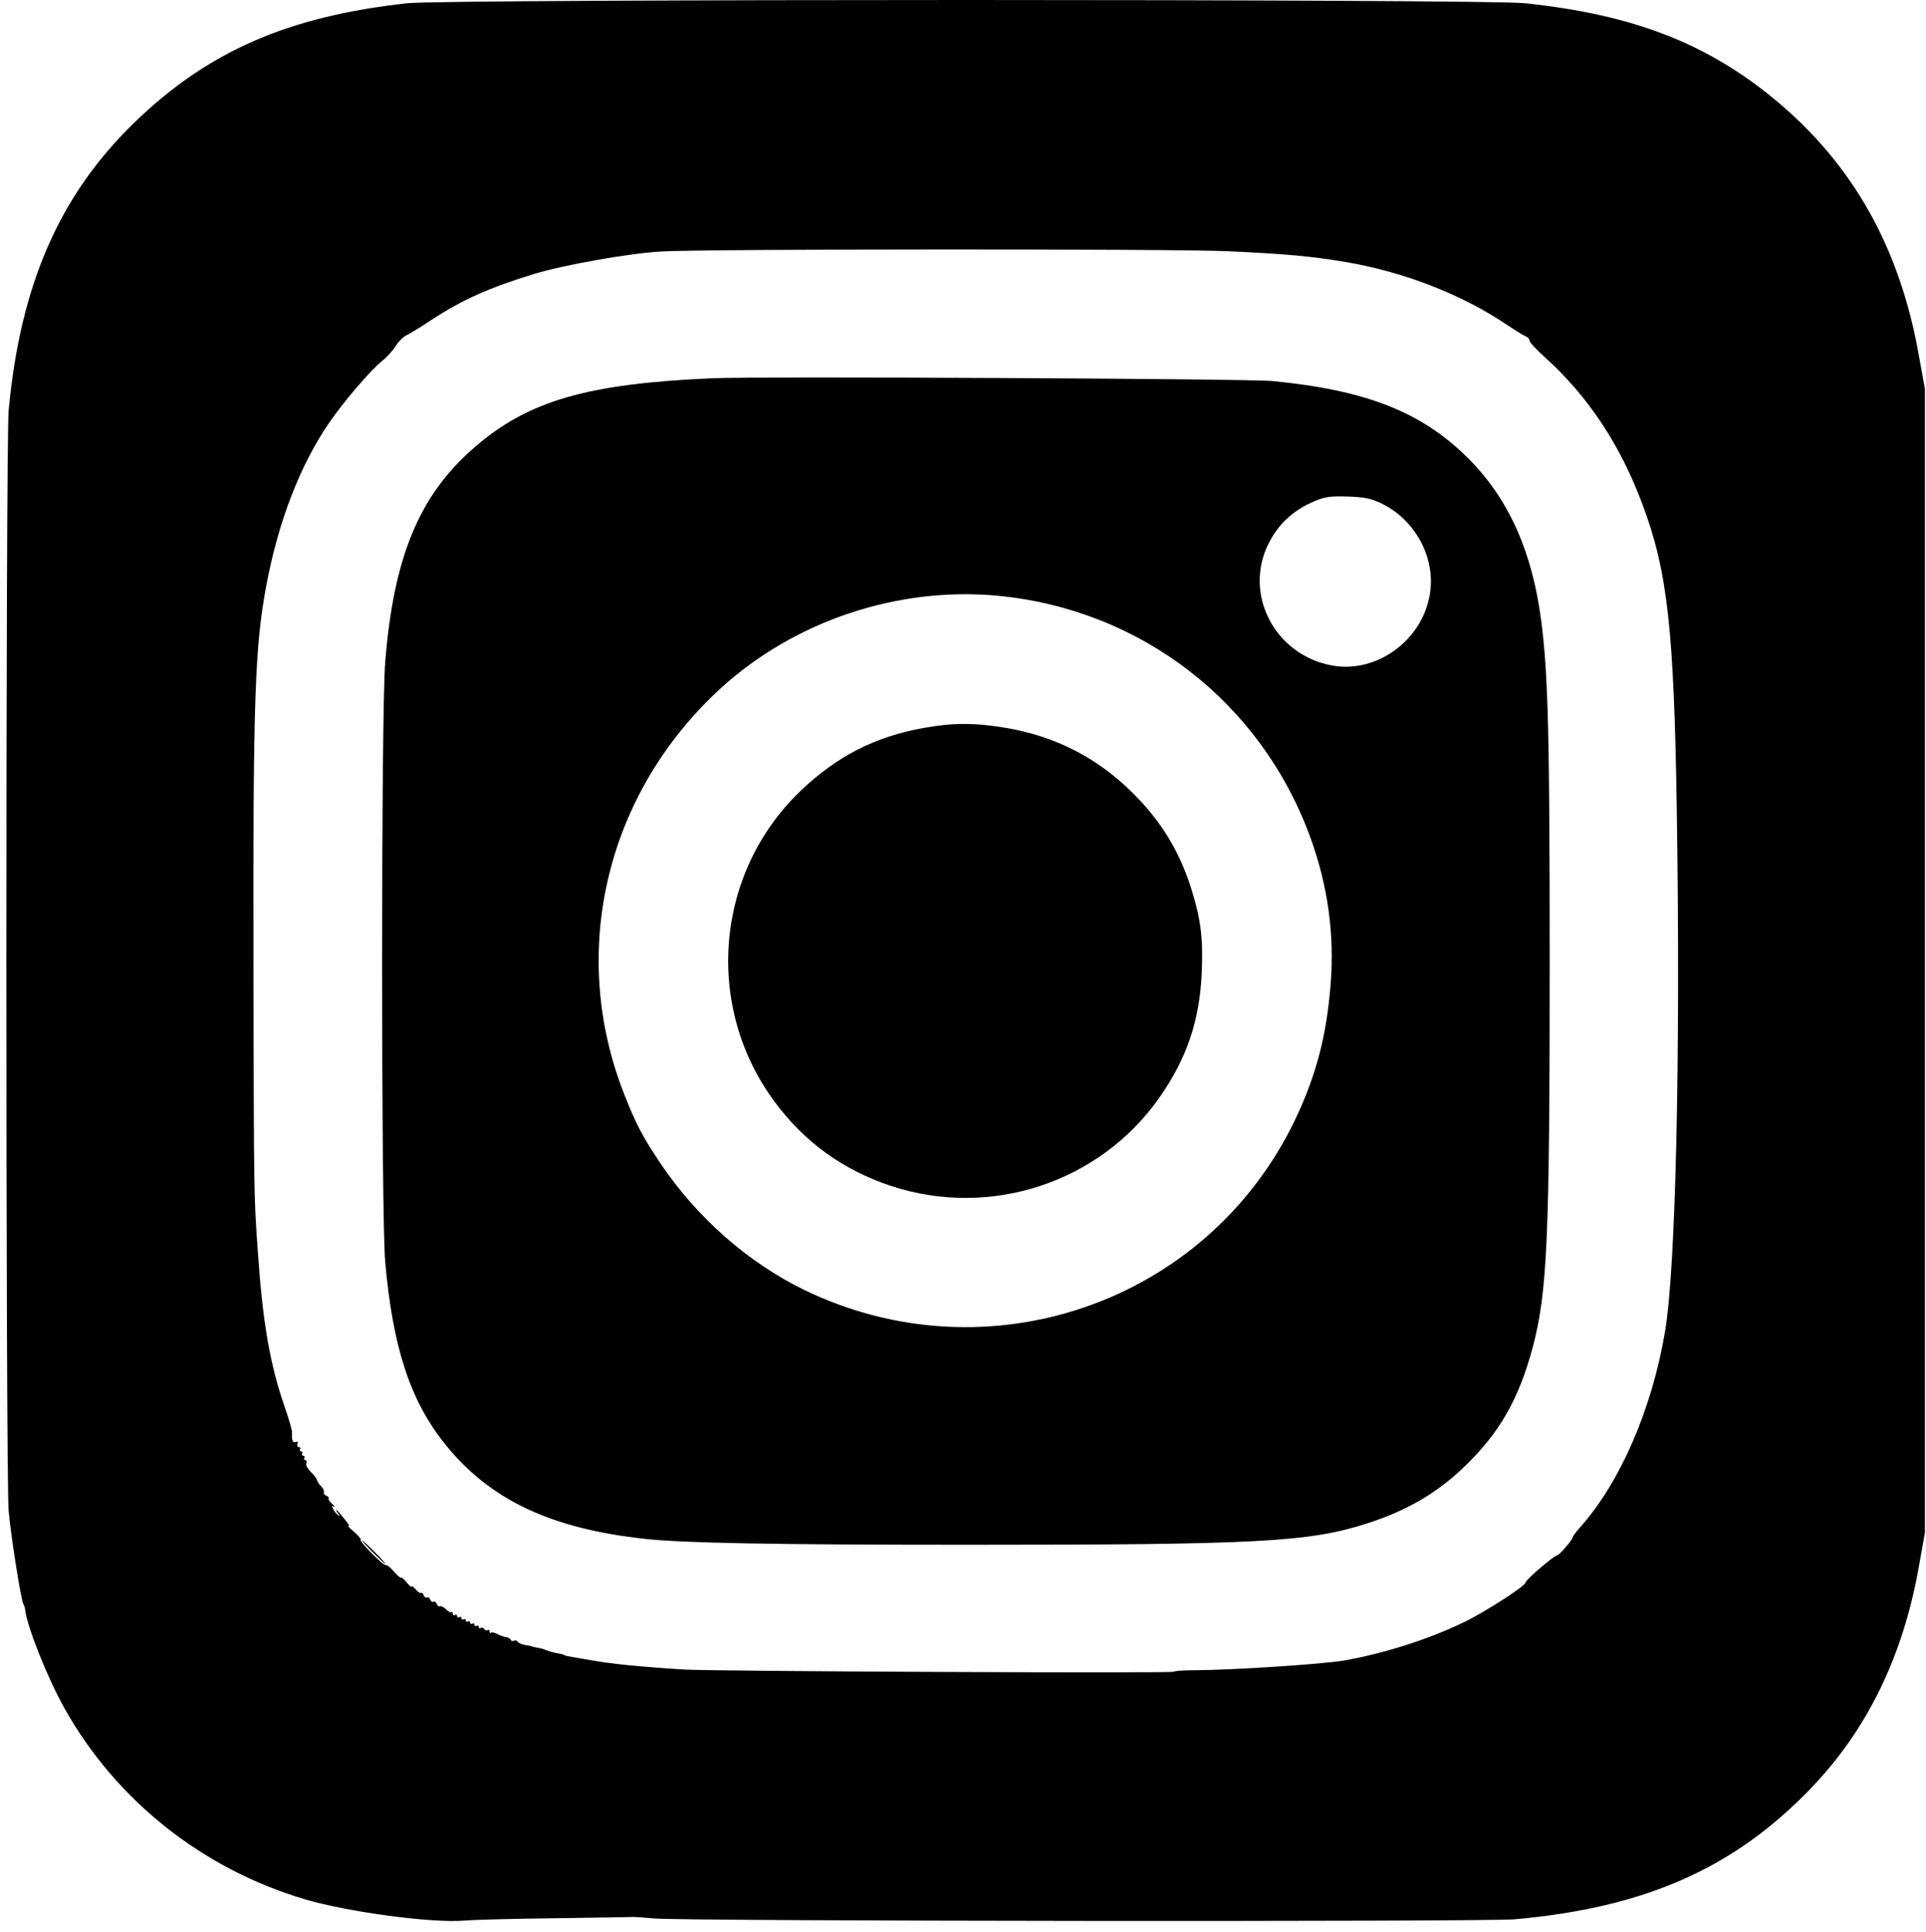<?xml version="1.0" standalone="no"?>
<!DOCTYPE svg PUBLIC "-//W3C//DTD SVG 20010904//EN"
 "http://www.w3.org/TR/2001/REC-SVG-20010904/DTD/svg10.dtd">
<svg version="1.0" xmlns="http://www.w3.org/2000/svg"
 width="889pt" height="892pt" viewBox="0 0 889 892"
 preserveAspectRatio="xMidYMid meet">

<g transform="translate(0,892) scale(0.1,-0.1)"
fill="#000000" stroke="none">
<path d="M1880 8905 c-549 -60 -919 -221 -1259 -550 -346 -335 -527 -749 -581
-1329 -14 -150 -14 -4931 0 -5081 11 -120 57 -413 68 -429 3 -6 7 -17 8 -26 7
-74 102 -313 180 -453 239 -428 640 -746 1116 -886 199 -58 582 -109 730 -97
43 4 234 9 425 11 192 3 353 5 358 6 6 0 48 -3 95 -7 150 -13 3830 -16 3970
-4 600 53 1011 234 1365 601 263 272 429 613 502 1027 l28 157 0 2640 0 2640
-29 160 c-88 492 -302 873 -657 1170 -317 264 -658 397 -1159 450 -186 20
-4978 20 -5160 0z m3795 -1145 c260 -12 381 -23 540 -50 268 -46 534 -150 740
-289 39 -26 78 -50 88 -54 9 -3 17 -12 17 -19 0 -8 33 -44 74 -80 197 -179
344 -400 446 -673 117 -310 147 -576 160 -1430 17 -1135 -5 -2103 -55 -2395
-61 -356 -205 -688 -386 -894 -22 -24 -39 -47 -39 -51 0 -11 -63 -85 -73 -85
-13 0 -146 -113 -146 -126 -1 -16 -192 -139 -289 -185 -163 -78 -365 -142
-547 -174 -96 -17 -512 -44 -682 -45 -56 0 -103 -3 -105 -7 -3 -8 -2121 2
-2258 10 -208 13 -335 26 -432 43 -123 21 -123 21 -123 24 0 1 -9 4 -20 6 -26
4 -47 10 -65 17 -8 4 -26 9 -40 11 -14 3 -25 5 -25 6 0 1 -13 4 -30 6 -16 3
-33 10 -36 16 -4 6 -11 8 -17 4 -6 -3 -12 -2 -14 4 -1 5 -12 11 -23 13 -11 2
-30 8 -41 15 -12 6 -24 8 -28 5 -3 -3 -6 -1 -6 6 0 7 -4 10 -9 6 -5 -3 -12 -1
-16 5 -4 6 -11 8 -16 5 -5 -4 -9 -1 -9 5 0 6 -5 8 -10 5 -6 -3 -10 -1 -10 5 0
6 -4 8 -10 5 -5 -3 -10 -1 -10 5 0 6 -5 8 -10 5 -6 -3 -10 -1 -10 5 0 6 -5 8
-10 5 -6 -3 -10 -1 -10 5 0 6 -4 8 -10 5 -6 -3 -10 -1 -10 5 0 6 -4 8 -10 5
-5 -3 -10 -1 -10 6 0 7 -3 10 -6 7 -3 -4 -14 2 -25 13 -11 11 -24 17 -28 14
-5 -2 -12 2 -15 11 -3 8 -10 13 -15 10 -5 -3 -12 1 -15 10 -3 8 -10 13 -15 10
-5 -3 -12 1 -15 10 -4 9 -9 14 -12 11 -4 -3 -15 4 -25 16 -10 12 -18 18 -19
13 0 -5 -9 3 -21 17 -11 15 -24 26 -28 24 -4 -1 -20 13 -35 31 -15 17 -31 30
-35 27 -10 -5 -123 109 -116 117 3 3 -11 20 -32 38 -21 18 -32 29 -24 25 8 -5
0 10 -19 33 -18 23 -35 42 -38 42 -2 0 2 -8 9 -17 9 -11 10 -14 2 -9 -7 4 -18
16 -24 28 -9 16 -8 19 3 13 7 -3 3 2 -9 13 -12 11 -19 22 -16 26 3 3 -2 8 -11
12 -9 3 -13 10 -11 15 3 4 -2 17 -12 27 -10 10 -19 25 -21 32 -2 8 -15 24 -29
37 -14 14 -22 30 -19 38 3 8 1 15 -5 15 -6 0 -7 5 -4 10 3 6 1 10 -5 10 -6 0
-8 5 -5 10 3 6 1 10 -5 10 -6 0 -8 5 -5 10 3 6 1 10 -5 10 -7 0 -10 7 -7 14 4
10 1 13 -9 9 -13 -5 -18 9 -16 47 0 8 -14 58 -32 110 -71 204 -104 397 -127
740 -17 246 -17 228 -19 1335 -2 1198 7 1440 59 1720 56 299 157 560 293 757
67 97 189 239 240 280 22 17 51 49 64 70 14 22 37 45 52 51 15 7 65 38 112 69
143 94 269 150 474 213 143 43 436 95 586 104 198 12 2376 13 2625 1z"/>
<path d="M3290 7174 c-580 -25 -853 -104 -1102 -321 -253 -220 -371 -503 -410
-990 -19 -229 -19 -2555 0 -2768 35 -395 115 -640 276 -841 206 -257 488 -391
926 -438 173 -19 595 -27 1485 -27 1334 0 1574 12 1840 97 192 61 334 145 464
273 157 154 243 307 306 543 67 252 78 507 78 1773 0 1043 -7 1333 -39 1578
-41 320 -151 566 -337 751 -214 214 -470 315 -904 357 -108 11 -2371 22 -2583
13z m3082 -576 c159 -74 256 -252 228 -420 -34 -214 -246 -368 -452 -330 -265
49 -410 330 -292 564 46 91 115 154 213 195 48 20 70 23 151 21 78 -3 105 -8
152 -30z m-1767 -428 c661 -63 1215 -490 1443 -1115 81 -222 112 -447 94 -677
-19 -242 -68 -427 -167 -633 -407 -841 -1416 -1189 -2262 -780 -259 126 -496
334 -664 584 -81 120 -114 183 -167 318 -260 657 -85 1391 445 1876 341 311
817 470 1278 427z"/>
<path d="M4265 5560 c-226 -40 -404 -132 -571 -292 -394 -379 -445 -995 -117
-1436 137 -185 315 -313 534 -386 458 -152 962 13 1239 405 128 182 188 359
197 581 7 159 -5 248 -49 388 -55 172 -138 308 -267 437 -164 164 -358 264
-588 303 -140 24 -246 24 -378 0z"/>
<path d="M1720 1755 c30 -30 57 -55 59 -55 3 0 -19 25 -49 55 -30 30 -57 55
-59 55 -3 0 19 -25 49 -55z"/>
</g>
</svg>

